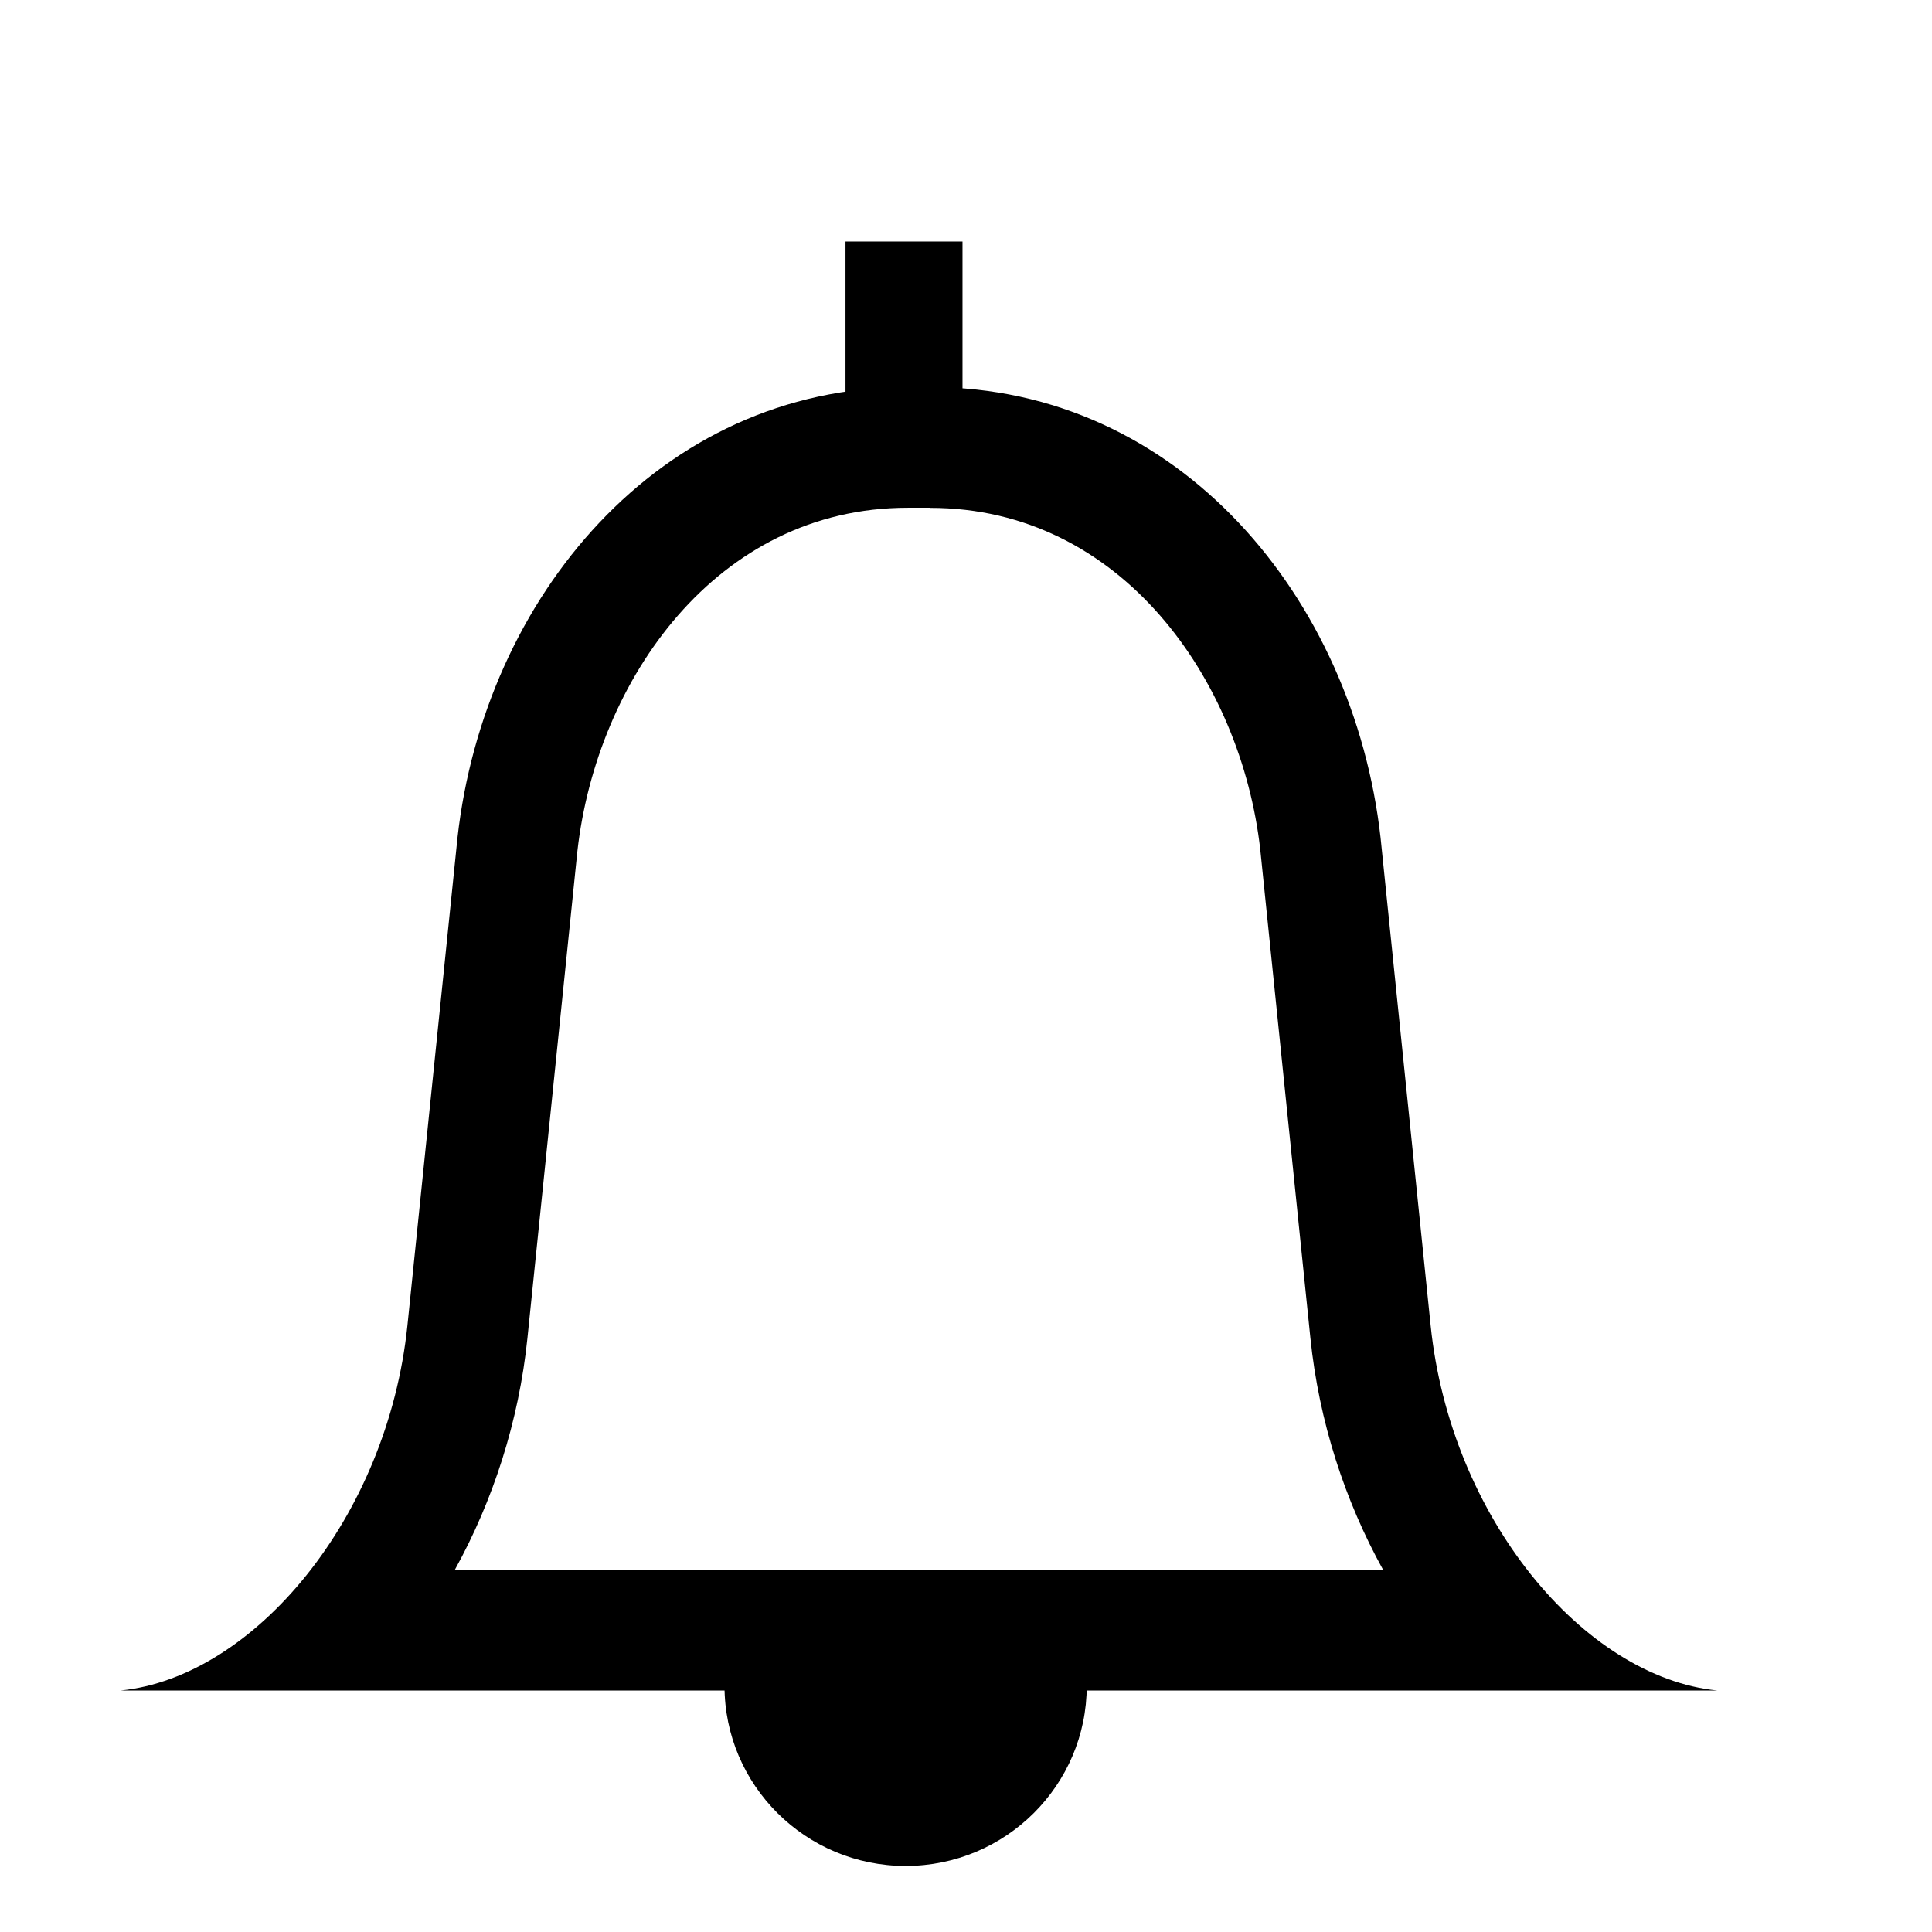 <?xml version="1.0" encoding="utf-8"?>
<!--
  Copyright 2015-2023 Bloomreach

  Licensed under the Apache License, Version 2.0 (the "License");
  you may not use this file except in compliance with the License.
  You may obtain a copy of the License at

   http://www.apache.org/licenses/LICENSE-2.0

  Unless required by applicable law or agreed to in writing, software
  distributed under the License is distributed on an "AS IS" BASIS,
  WITHOUT WARRANTIES OR CONDITIONS OF ANY KIND, either express or implied.
  See the License for the specific language governing permissions and
  limitations under the License.
-->

<!DOCTYPE svg PUBLIC "-//W3C//DTD SVG 1.1//EN" "http://www.w3.org/Graphics/SVG/1.1/DTD/svg11.dtd">
<svg version="1.1" id="Layer_1" xmlns="http://www.w3.org/2000/svg" xmlns:xlink="http://www.w3.org/1999/xlink" x="0px" y="0px" width="16px" height="16px" viewBox="0 0 16 16" enable-background="new 0 0 16 16" xml:space="preserve">
  <g>
   <path fill="currentColor" d="M7.704,4.206c1.585,0,2.575,1.429,2.733,2.83c0,0,0.311,3.036,0.415,4.044 c0.071,0.692,0.286,1.349,0.602,1.92H3.767c0.315-0.57,0.53-1.228,0.601-1.919c0.104-1.008,0.414-4.035,0.414-4.035 c0.16-1.412,1.15-2.841,2.736-2.841H7.704 M7.704,3.206H7.518c-2.06,0-3.506,1.747-3.729,3.729c0,0-0.311,3.035-0.415,4.043 C3.209,12.569,2.104,13.888,1,14h13.221c-1.104-0.112-2.209-1.431-2.373-3.022c-0.104-1.009-0.415-4.043-0.415-4.043 C11.209,4.953,9.763,3.206,7.704,3.206L7.704,3.206z"/>
 </g>
 <path fill="currentColor" d="M9,13.961c0,0.824-0.672,1.492-1.5,1.492S6,14.785,6,13.961"/>
 <rect x="7.002" y="2" fill="currentColor" width="0.969" height="2"/>
</svg>
